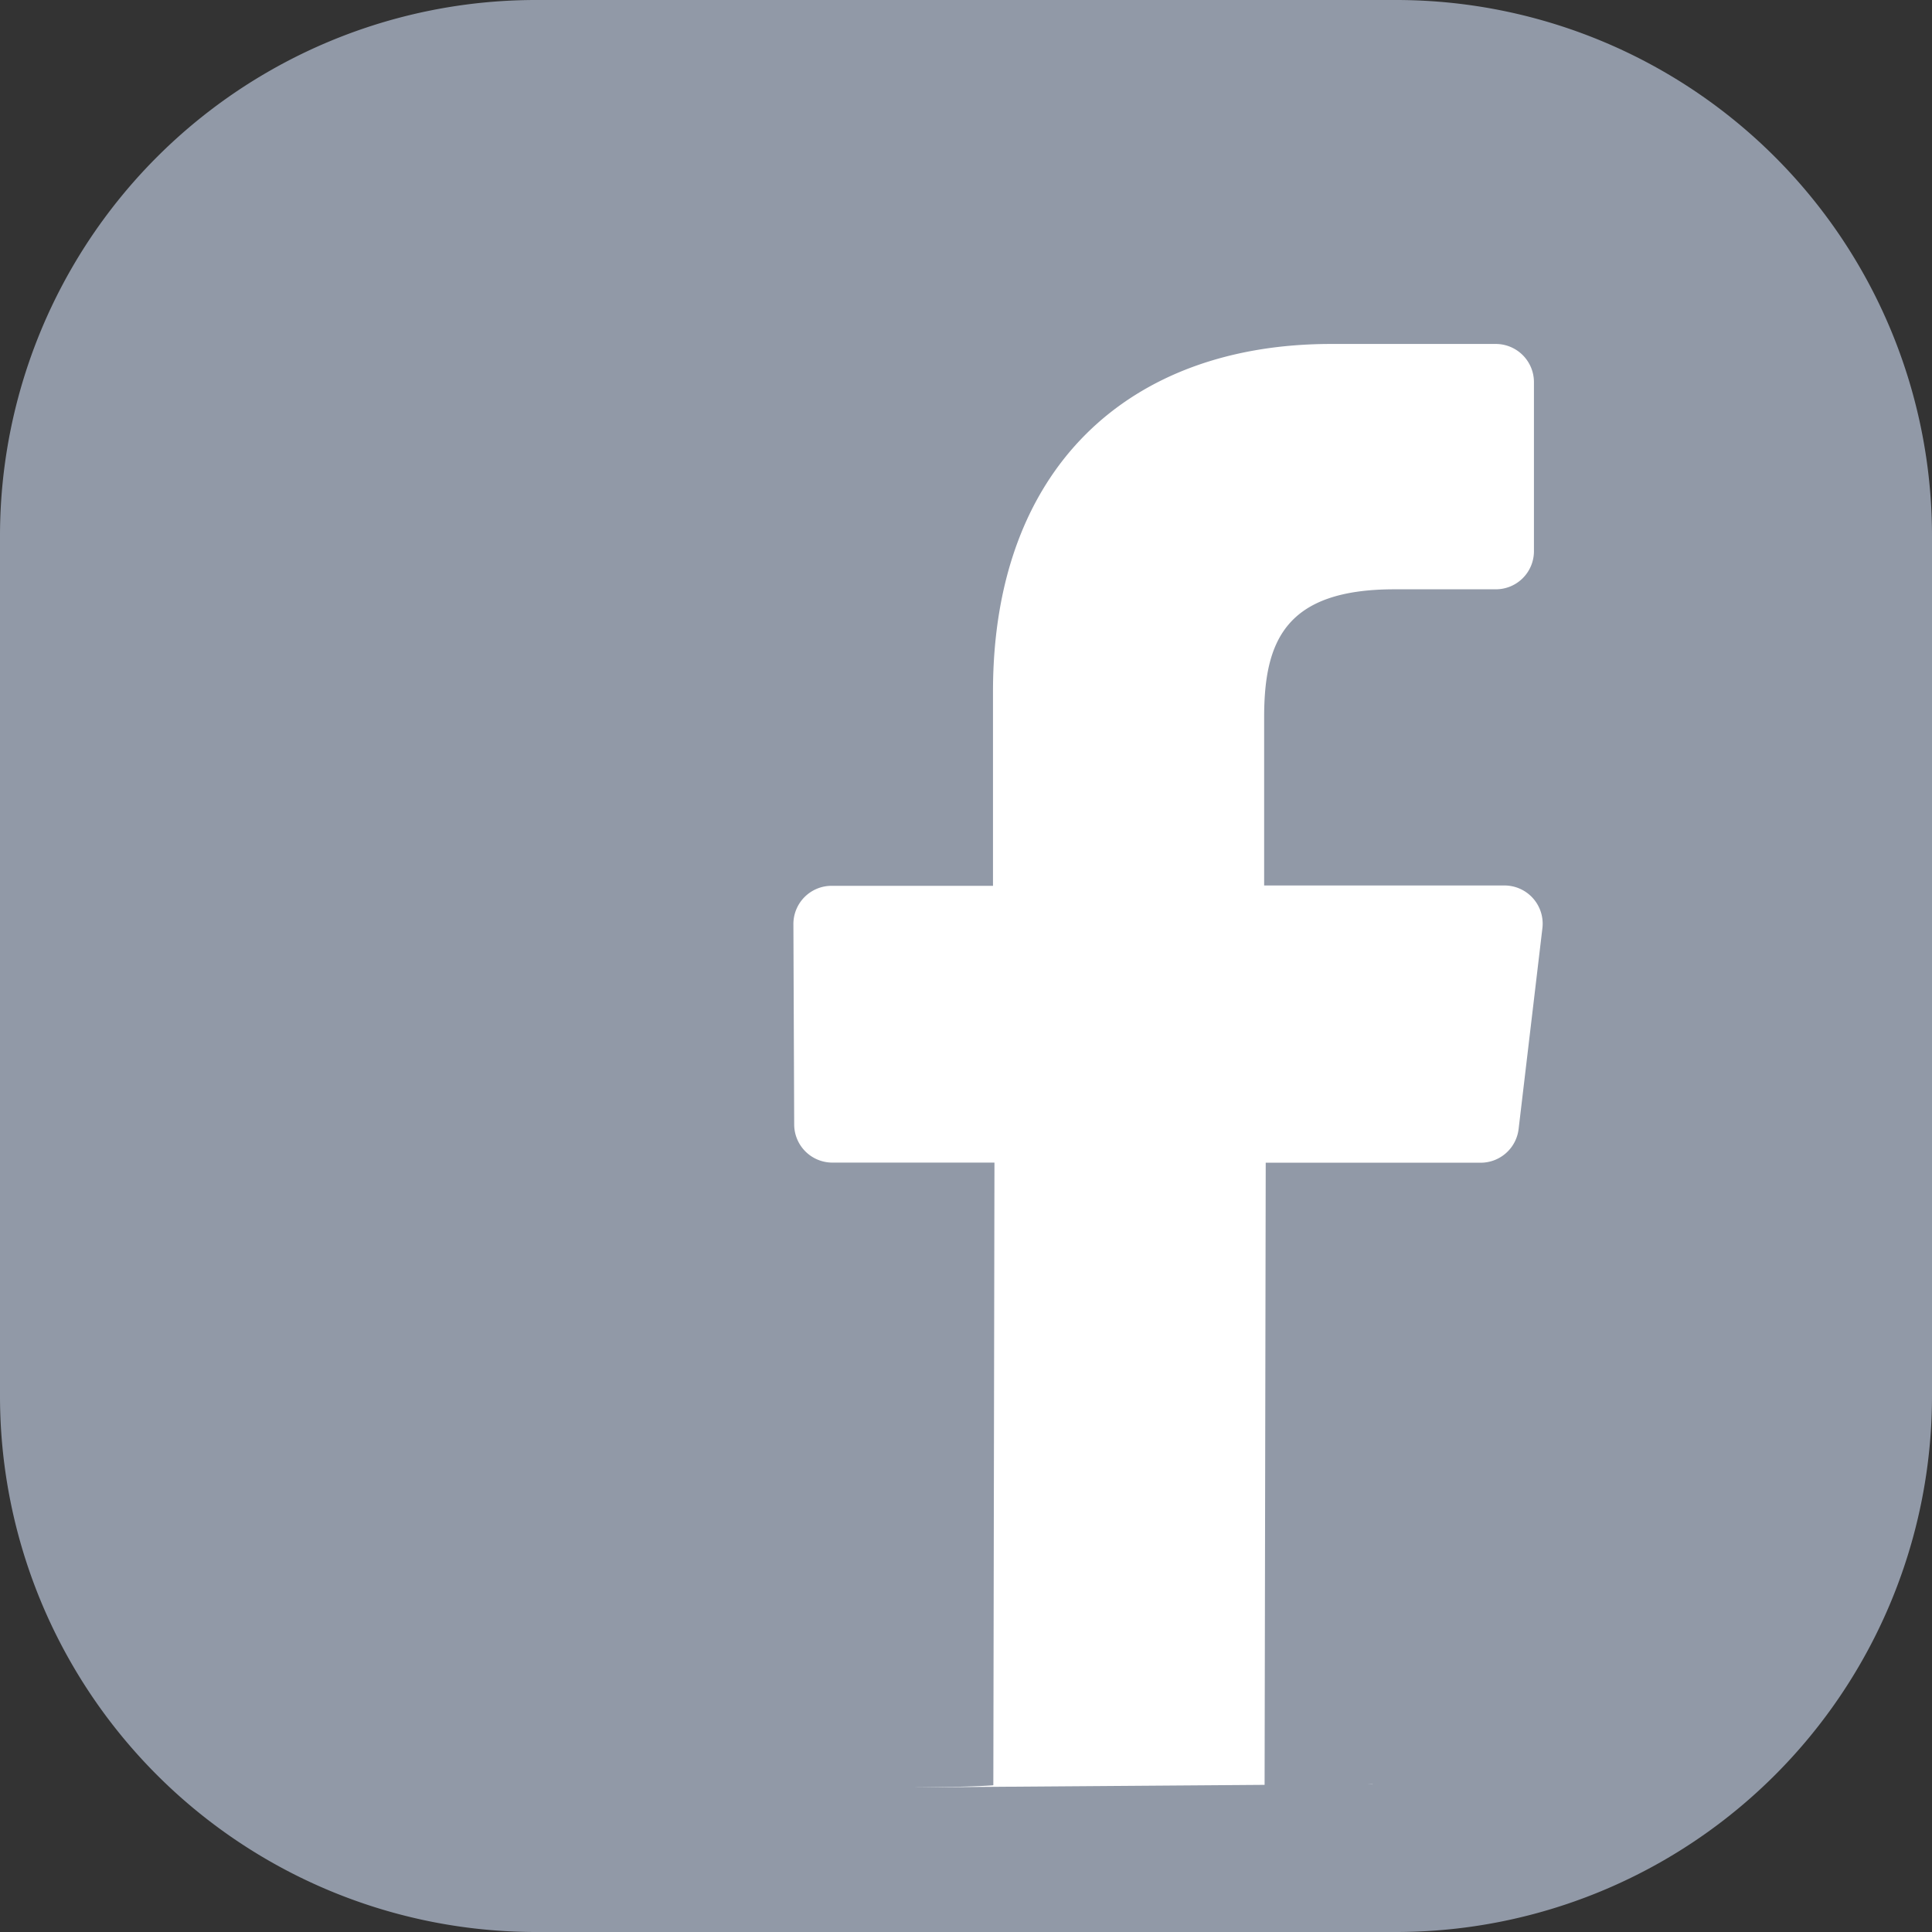 <svg id="Layer_1" data-name="Layer 1" xmlns="http://www.w3.org/2000/svg" viewBox="0 0 171.43 171.43"><rect x="0" y="0" width="171.43" height="171.43" fill="#333333" stroke="none"/><defs><style>.cls-1{fill:#9199a7;}.cls-2{fill:#fff;}</style></defs><title>facebook</title><path class="cls-1" d="M123.84,171.43H47.59A47.56,47.56,0,0,1,0,123.84V47.59A47.56,47.56,0,0,1,47.59,0h76.25a47.56,47.56,0,0,1,47.59,47.59v76.25a47.56,47.56,0,0,1-47.59,47.59"/><polygon class="cls-2" points="81.23 158.6 73.11 113.34 53.49 81.1 79.42 50.17 88.88 23.11 94.38 19.84 142.79 31.88 151.24 56.15 143.6 116 121.79 158.3 81.23 158.6"/><path class="cls-1" d="M37.11,11.3c-11.5,0-25.53,1.82-25.53,13.33V137.57c0,4.52,16.48,19.73,30,20.32,39.44,1.23,46.56.52,46.56.52l.1-55.25H73.85a3.39,3.39,0,0,1-3.38-3.38L70.4,82a3.39,3.39,0,0,1,3.39-3.4H88.11V61.37c0-20,12.2-30.85,30-30.85h14.61a3.39,3.39,0,0,1,3.39,3.39v15a3.38,3.38,0,0,1-3.38,3.38h-9c-9.68,0-11.56,4.6-11.56,11.36V78.57H133.5a3.39,3.39,0,0,1,3.36,3.79l-2.11,17.81a3.39,3.39,0,0,1-3.36,3H112.31l-.1,55.25s44.52,2.3,54-20.84L158,32.65C158,21.14,37.11,11.3,37.11,11.3Z"/></svg>